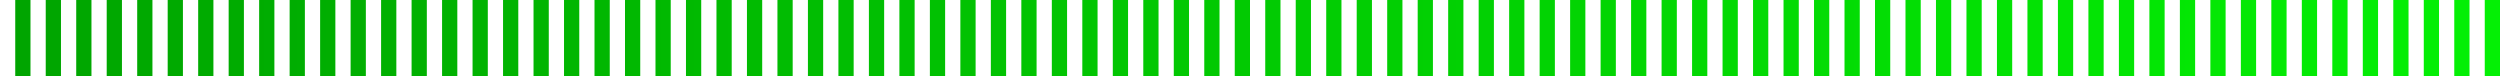 <?xml version="1.0" encoding="UTF-8"?>
<!-- Created with Inkscape (http://www.inkscape.org/) -->
<svg id="svg2" width="164" height="5" version="1.1" xmlns="http://www.w3.org/2000/svg" xmlns:cc="http://creativecommons.org/ns#" xmlns:dc="http://purl.org/dc/elements/1.1/" xmlns:rdf="http://www.w3.org/1999/02/22-rdf-syntax-ns#" xmlns:xlink="http://www.w3.org/1999/xlink">
 <defs id="defs4">
  <linearGradient id="linearGradient16280" x1="1" x2="164" y1="2.5" y2="2.5" gradientUnits="userSpaceOnUse">
   <stop id="stop14328" stop-color="#00a500" offset="0"/>
   <stop id="stop14330" stop-color="#04f005" offset="1"/>
  </linearGradient>
 </defs>
 <g id="layer1" display="none">
  <rect id="rect12397" x="-2464.8" y="-2450.3" width="6195.4" height="4758.4" color="#000000" display="inline" fill="#0f0f0f"/>
 </g>
 <g id="layer2">
  <g id="g5667" fill="url(#linearGradient16280)">
   <rect id="use5185" x="1" width="1" height="5" color="#000000"/>
   <rect id="use5187" x="3" width="1" height="5" color="#000000"/>
   <rect id="use5189" x="5" width="1" height="5" color="#000000"/>
   <rect id="use5191" x="7" width="1" height="5" color="#000000"/>
   <rect id="use5193" x="9" width="1" height="5" color="#000000"/>
   <rect id="use5195" x="11" width="1" height="5" color="#000000"/>
   <rect id="use5197" x="13" width="1" height="5" color="#000000"/>
   <rect id="use5199" x="15" width="1" height="5" color="#000000"/>
   <rect id="use5201" x="17" width="1" height="5" color="#000000"/>
   <rect id="use5203" x="19" width="1" height="5" color="#000000"/>
   <rect id="use5205" x="21" width="1" height="5" color="#000000"/>
   <rect id="use5207" x="23" width="1" height="5" color="#000000"/>
   <rect id="use5209" x="25" width="1" height="5" color="#000000"/>
   <rect id="use5211" x="27" width="1" height="5" color="#000000"/>
   <rect id="use5213" x="29" width="1" height="5" color="#000000"/>
   <rect id="use5215" x="31" width="1" height="5" color="#000000"/>
   <rect id="use5217" x="33" width="1" height="5" color="#000000"/>
   <rect id="use5219" x="35" width="1" height="5" color="#000000"/>
   <rect id="use5221" x="37" width="1" height="5" color="#000000"/>
   <rect id="use5223" x="39" width="1" height="5" color="#000000"/>
   <rect id="use5225" x="41" width="1" height="5" color="#000000"/>
   <rect id="use5227" x="43" width="1" height="5" color="#000000"/>
   <rect id="use5229" x="45" width="1" height="5" color="#000000"/>
   <rect id="use5231" x="47" width="1" height="5" color="#000000"/>
   <rect id="use5233" x="49" width="1" height="5" color="#000000"/>
   <rect id="use5235" x="51" width="1" height="5" color="#000000"/>
   <rect id="use5237" x="53" width="1" height="5" color="#000000"/>
   <rect id="use5239" x="55" width="1" height="5" color="#000000"/>
   <rect id="use5241" x="57" width="1" height="5" color="#000000"/>
   <rect id="use5243" x="59" width="1" height="5" color="#000000"/>
   <rect id="use5245" x="61" width="1" height="5" color="#000000"/>
   <rect id="use5247" x="63" width="1" height="5" color="#000000"/>
   <rect id="use5249" x="65" width="1" height="5" color="#000000"/>
   <rect id="use5251" x="67" width="1" height="5" color="#000000"/>
   <rect id="use5253" x="69" width="1" height="5" color="#000000"/>
   <rect id="use5255" x="71" width="1" height="5" color="#000000"/>
   <rect id="use5257" x="73" width="1" height="5" color="#000000"/>
   <rect id="use5259" x="75" width="1" height="5" color="#000000"/>
   <rect id="use5261" x="77" width="1" height="5" color="#000000"/>
   <rect id="use5263" x="79" width="1" height="5" color="#000000"/>
   <rect id="use5265" x="81" width="1" height="5" color="#000000"/>
   <rect id="use5267" x="83" width="1" height="5" color="#000000"/>
   <rect id="use5269" x="85" width="1" height="5" color="#000000"/>
   <rect id="use5271" x="87" width="1" height="5" color="#000000"/>
   <rect id="use5273" x="89" width="1" height="5" color="#000000"/>
   <rect id="use5275" x="91" width="1" height="5" color="#000000"/>
   <rect id="use5277" x="93" width="1" height="5" color="#000000"/>
   <rect id="use5279" x="95" width="1" height="5" color="#000000"/>
   <rect id="use5281" x="97" width="1" height="5" color="#000000"/>
   <rect id="use5283" x="99" width="1" height="5" color="#000000"/>
   <rect id="use5285" x="101" width="1" height="5" color="#000000"/>
   <rect id="use5287" x="103" width="1" height="5" color="#000000"/>
   <rect id="use5289" x="105" width="1" height="5" color="#000000"/>
   <rect id="use5291" x="107" width="1" height="5" color="#000000"/>
   <rect id="use5293" x="109" width="1" height="5" color="#000000"/>
   <rect id="use5295" x="111" width="1" height="5" color="#000000"/>
   <rect id="use5297" x="113" width="1" height="5" color="#000000"/>
   <rect id="use5299" x="115" width="1" height="5" color="#000000"/>
   <rect id="use5301" x="117" width="1" height="5" color="#000000"/>
   <rect id="use5303" x="119" width="1" height="5" color="#000000"/>
   <rect id="use5305" x="121" width="1" height="5" color="#000000"/>
   <rect id="use5307" x="123" width="1" height="5" color="#000000"/>
   <rect id="use5309" x="125" width="1" height="5" color="#000000"/>
   <rect id="use5311" x="127" width="1" height="5" color="#000000"/>
   <rect id="use5313" x="129" width="1" height="5" color="#000000"/>
   <rect id="use5315" x="131" width="1" height="5" color="#000000"/>
   <rect id="use5317" x="133" width="1" height="5" color="#000000"/>
   <rect id="use5319" x="135" width="1" height="5" color="#000000"/>
   <rect id="use5321" x="137" width="1" height="5" color="#000000"/>
   <rect id="use5323" x="139" width="1" height="5" color="#000000"/>
   <rect id="use5325" x="141" width="1" height="5" color="#000000"/>
   <rect id="use5327" x="143" width="1" height="5" color="#000000"/>
   <rect id="use5329" x="145" width="1" height="5" color="#000000"/>
   <rect id="use5331" x="147" width="1" height="5" color="#000000"/>
   <rect id="use5333" x="149" width="1" height="5" color="#000000"/>
   <rect id="use5335" x="151" width="1" height="5" color="#000000"/>
   <rect id="use5337" x="153" width="1" height="5" color="#000000"/>
   <rect id="use5339" x="155" width="1" height="5" color="#000000"/>
   <rect id="use5341" x="157" width="1" height="5" color="#000000"/>
   <rect id="use5343" x="159" width="1" height="5" color="#000000"/>
   <rect id="use5345" x="161" width="1" height="5" color="#000000"/>
   <rect id="use5347" x="163" width="1" height="5" color="#000000"/>
  </g>
 </g>
</svg>
